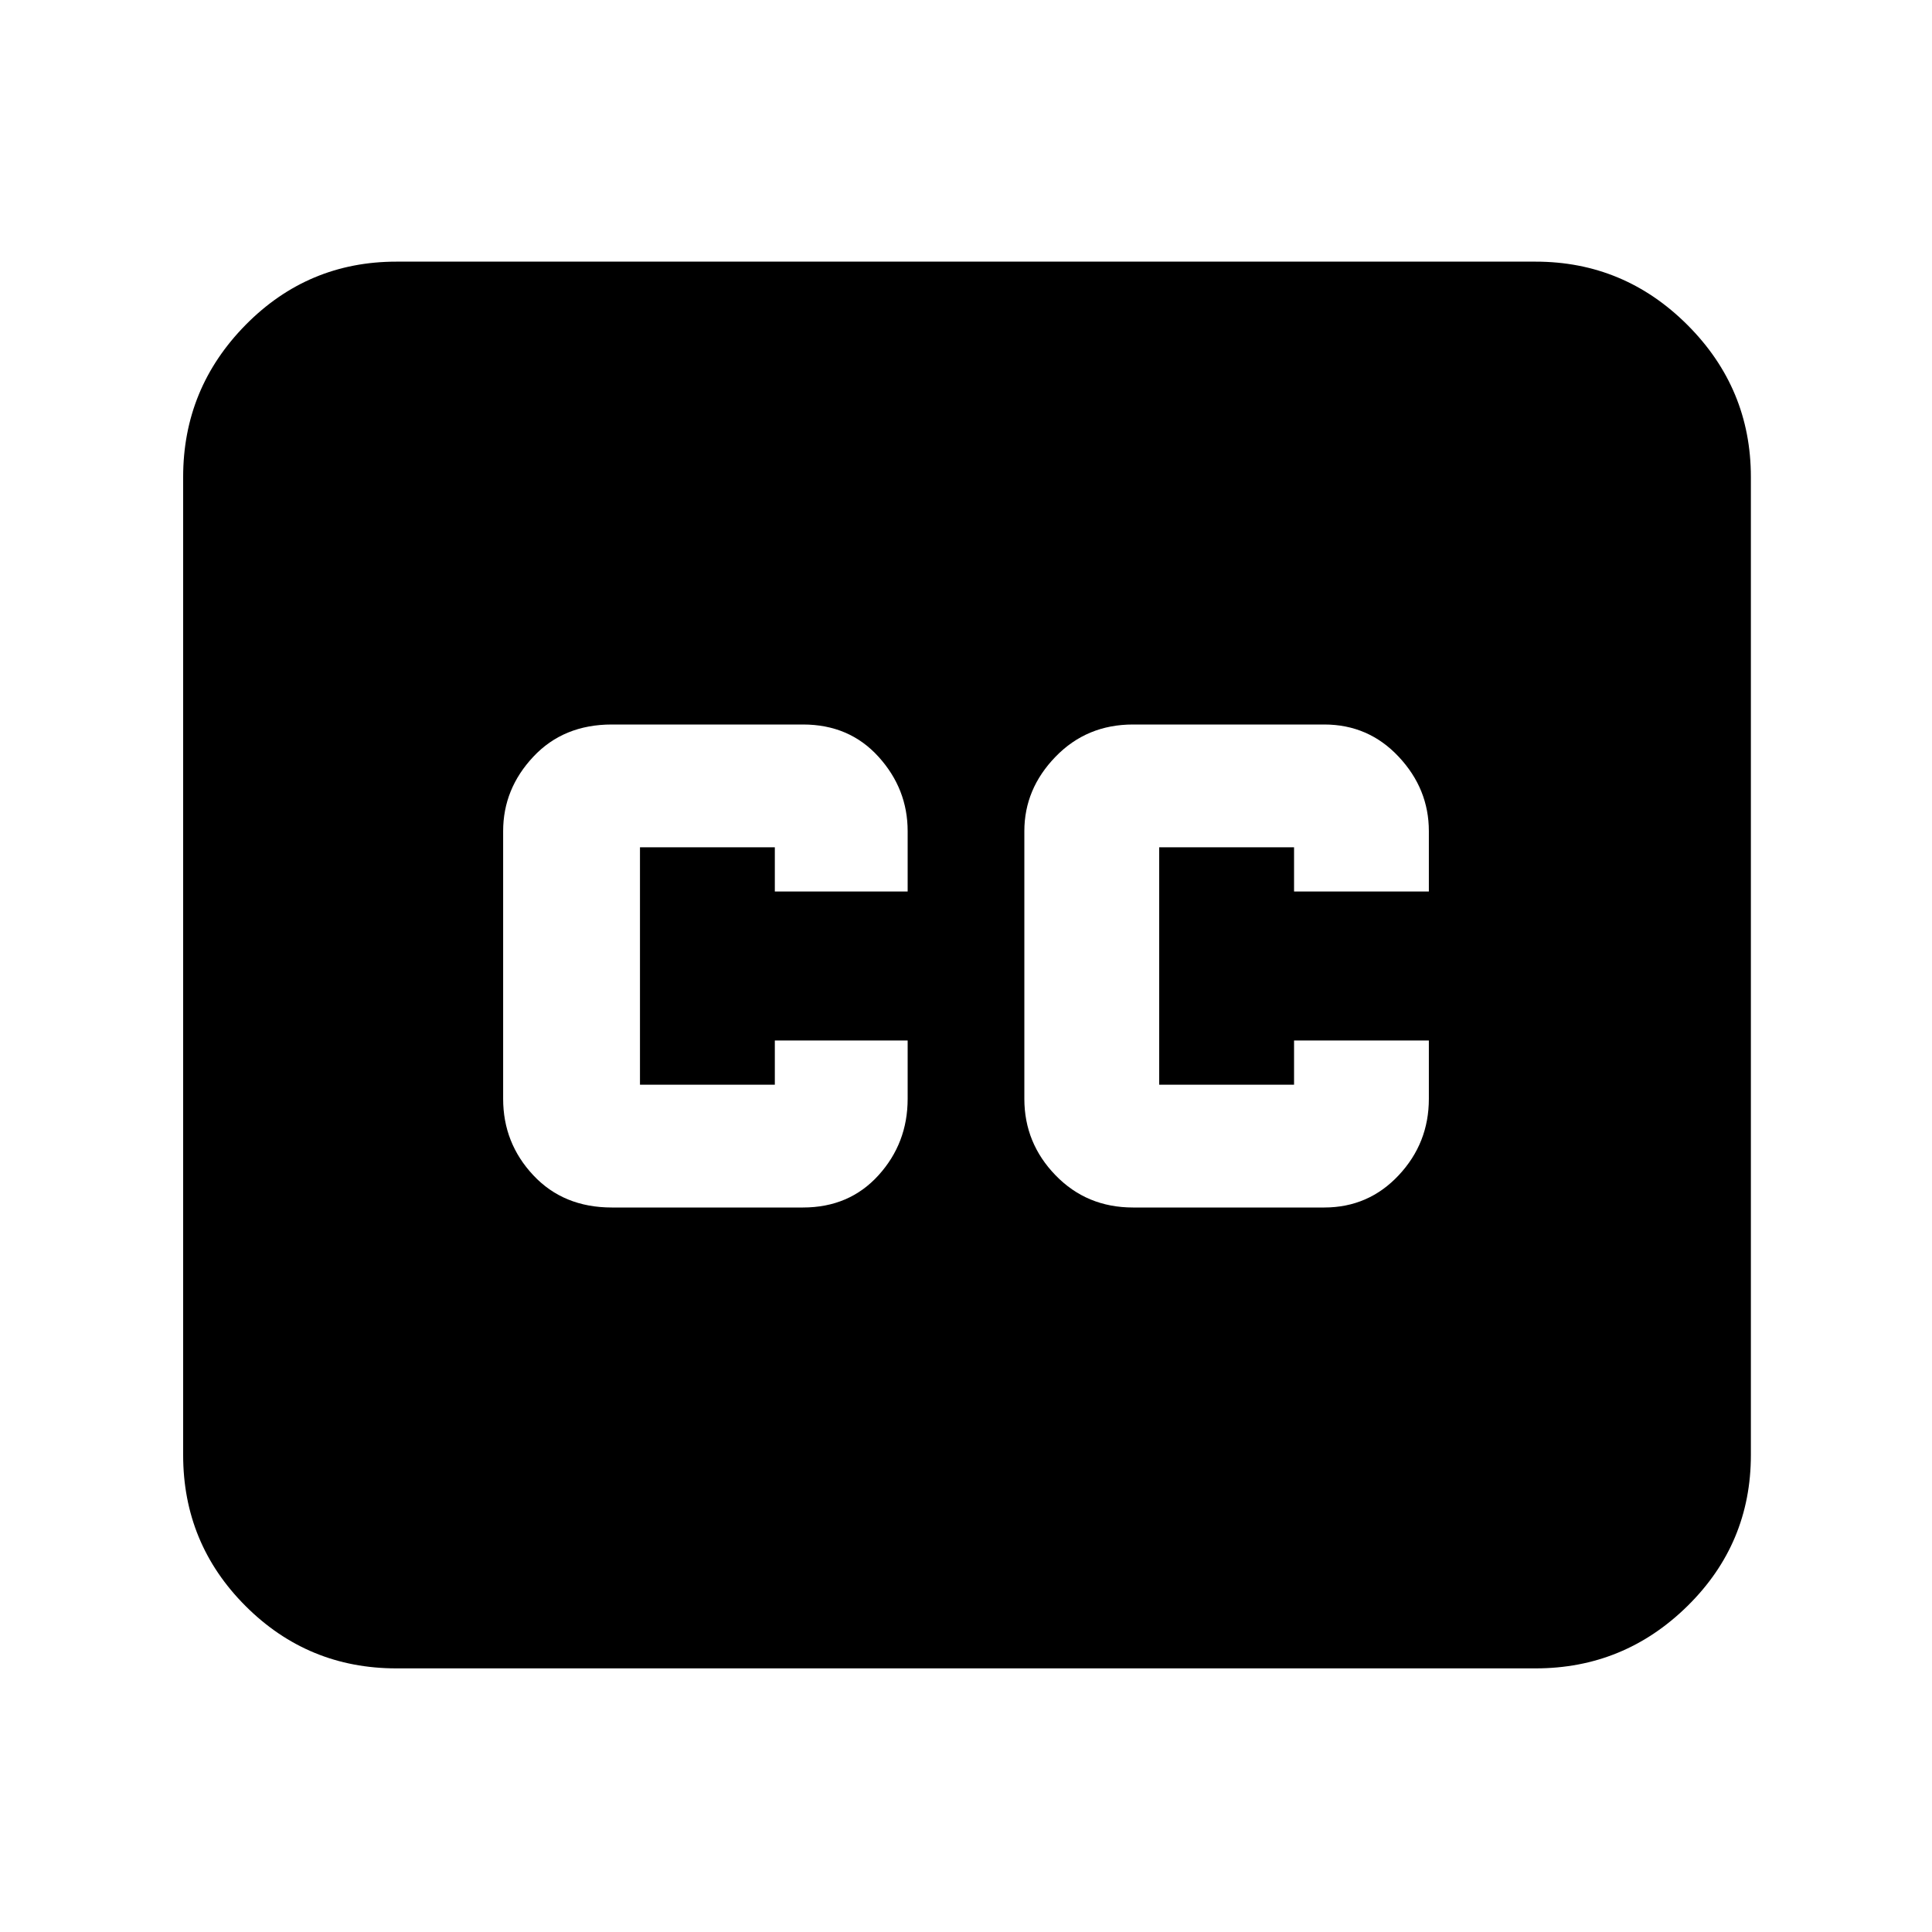 <svg xmlns="http://www.w3.org/2000/svg" height="40" width="40"><path d="M8.208 34.542q-1.833 0-3.125-1.292-1.291-1.292-1.291-3.125V9.875q0-1.833 1.291-3.146 1.292-1.312 3.125-1.312h23.584q1.833 0 3.146 1.312 1.312 1.313 1.312 3.146v20.25q0 1.833-1.312 3.125-1.313 1.292-3.146 1.292ZM12.667 25h3.958q.958 0 1.563-.667.604-.666.604-1.583v-1.208h-2.75v.916H13.25v-4.916h2.792v.916h2.75v-1.25q0-.875-.604-1.541Q17.583 15 16.625 15h-3.958q-1 0-1.625.667-.625.666-.625 1.541v5.542q0 .917.625 1.583.625.667 1.625.667Zm10.791 0h3.959q.916 0 1.541-.667.625-.666.625-1.583v-1.208h-2.791v.916H24v-4.916h2.792v.916h2.791v-1.25q0-.875-.625-1.541Q28.333 15 27.417 15h-3.959q-.958 0-1.604.667-.646.666-.646 1.541v5.542q0 .917.646 1.583.646.667 1.604.667Z"/></svg>